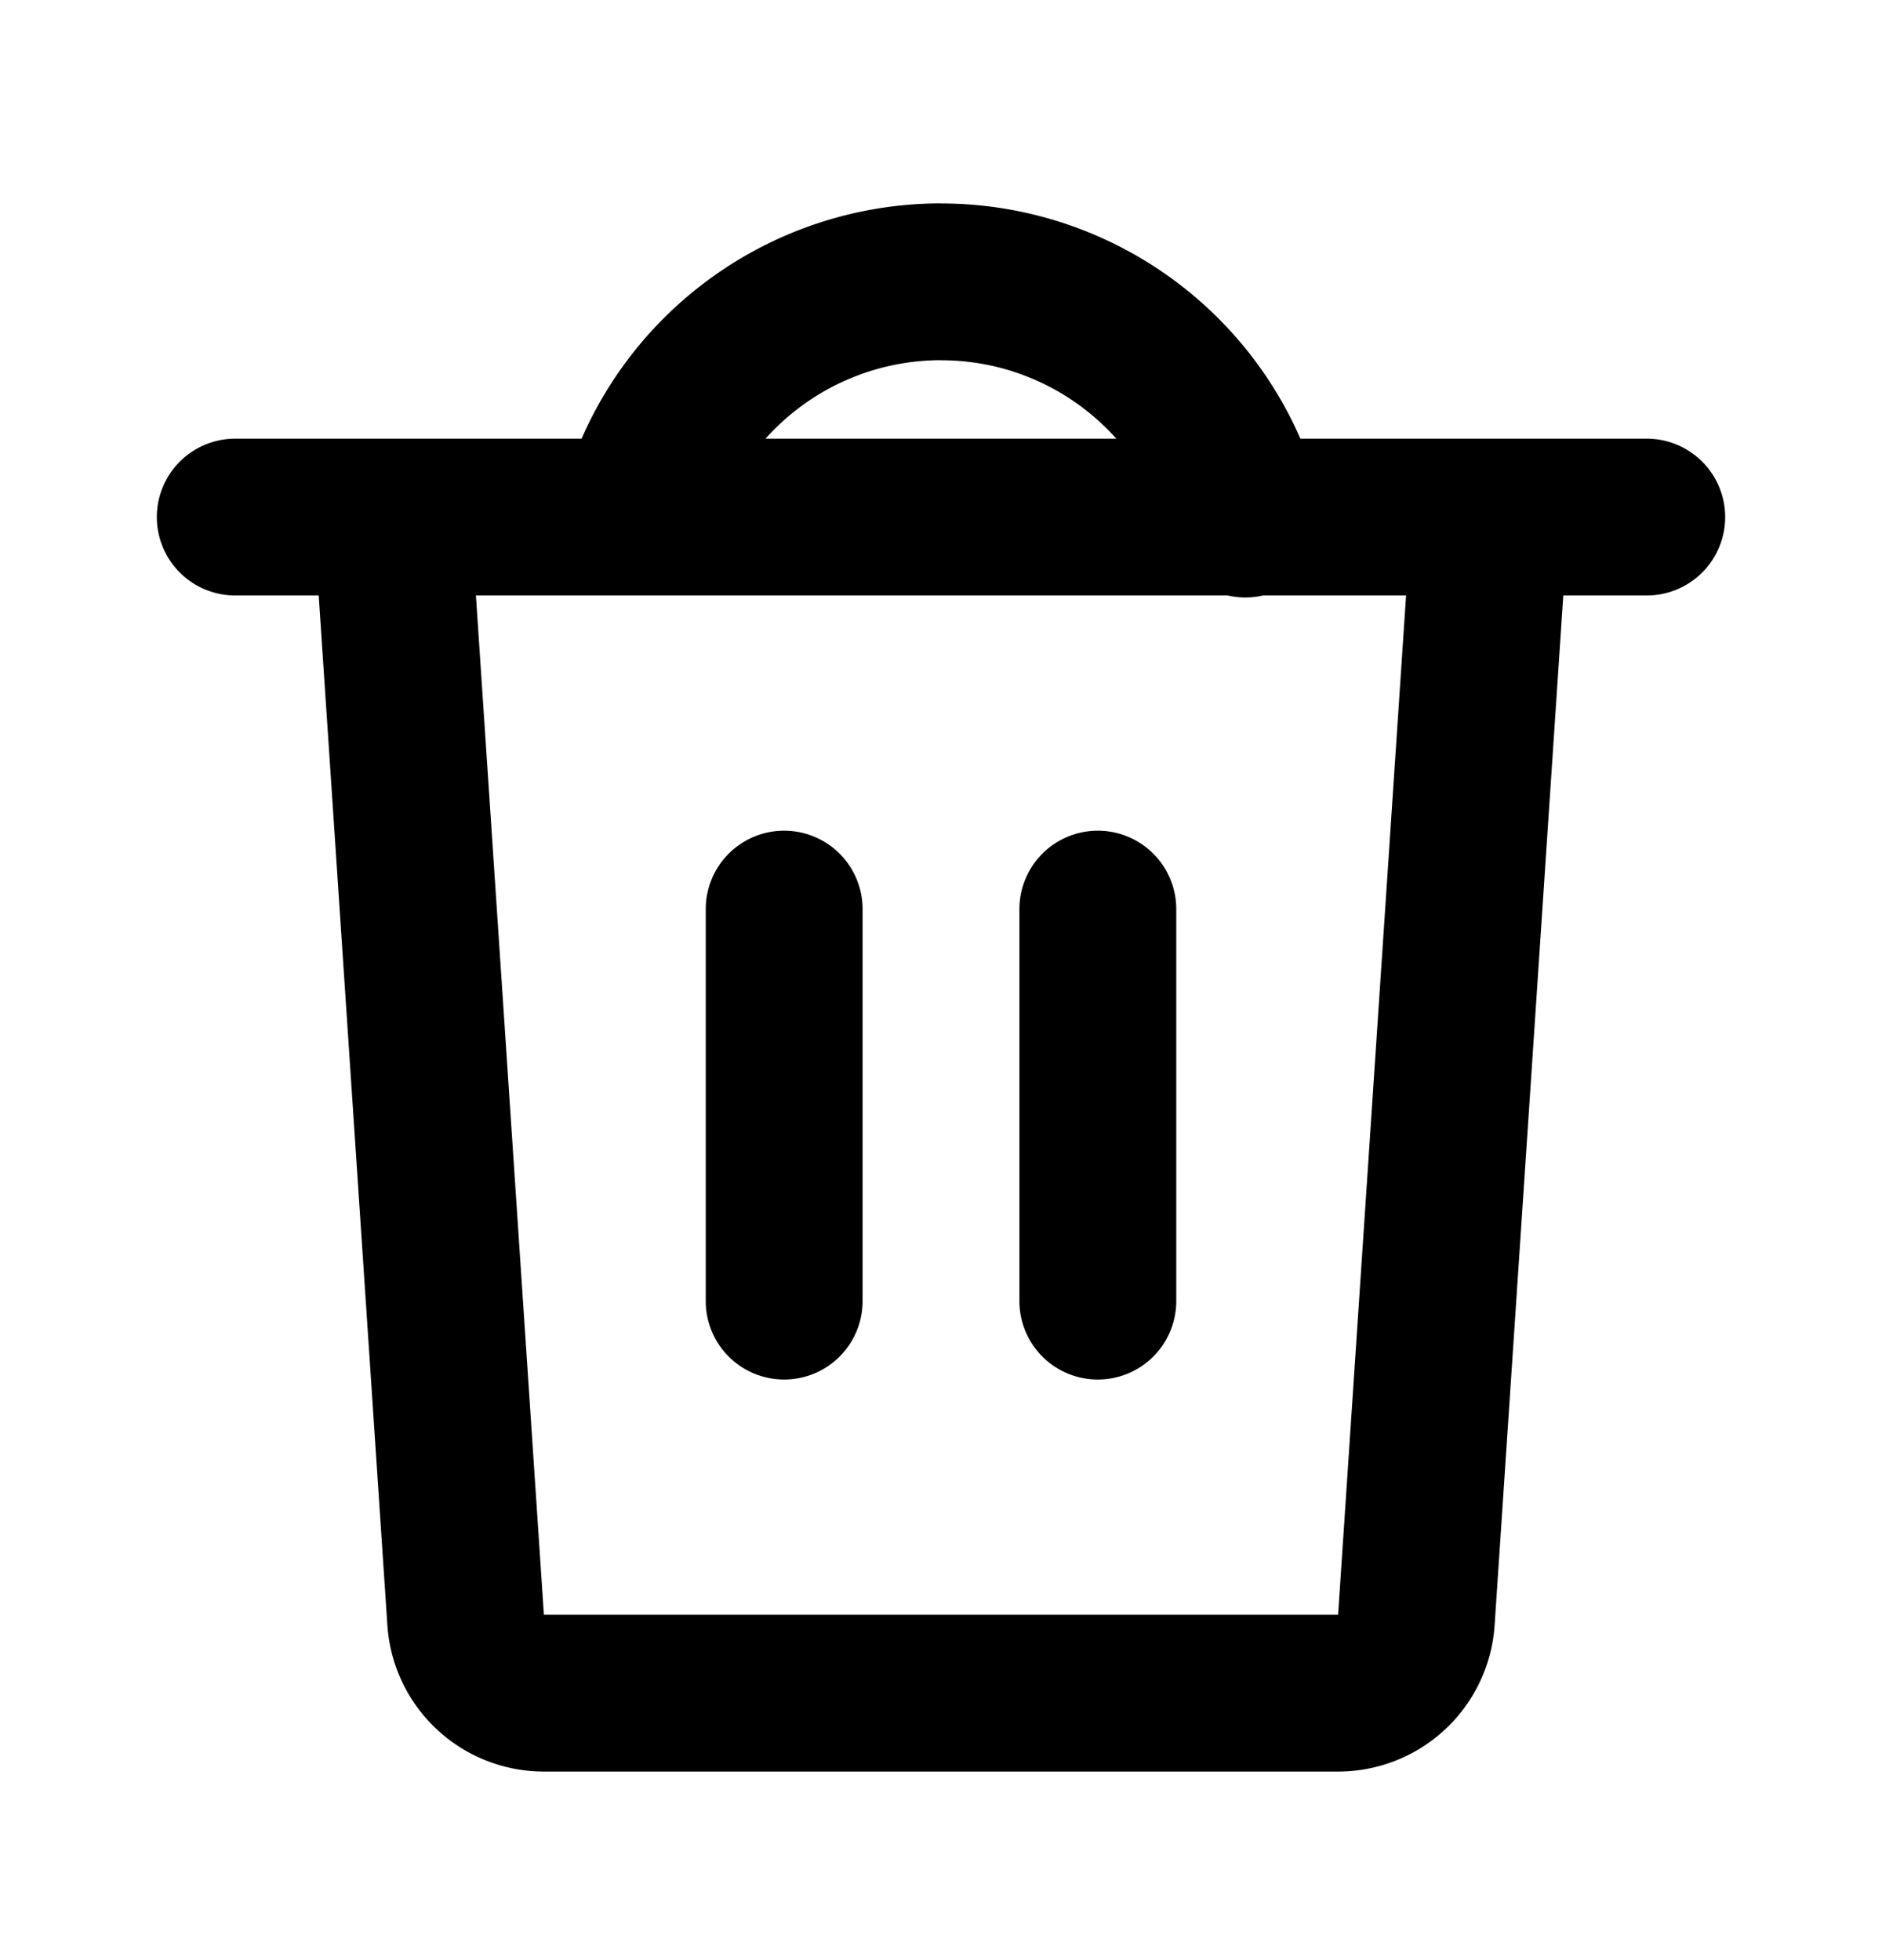 <svg xmlns="http://www.w3.org/2000/svg" width="24" height="25" fill="none" viewBox="0 0 24 25">
  <path fill="currentColor" d="m5.938 20.661.998-.066-.998.066Zm12.124 0-.998-.066.998.066ZM3 5.595a1 1 0 1 0 0 2v-2Zm18 2a1 1 0 1 0 0-2v2Zm-10 4a1 1 0 1 0-2 0h2Zm-2 5a1 1 0 1 0 2 0H9Zm6-5a1 1 0 1 0-2 0h2Zm-2 5a1 1 0 1 0 2 0h-2Zm1.906-9.751a1 1 0 1 0 1.936-.499l-1.936.499ZM4.002 6.661l.938 14.067 1.996-.133-.938-14.067-1.996.133Zm2.934 15.934h10.128v-2H6.936v2Zm12.124-1.867.938-14.067-1.996-.133-.938 14.067 1.996.133ZM19 5.595H5v2h14v-2Zm-16 2h2v-2H3v2Zm16 0h2v-2h-2v2Zm-1.936 15a2 2 0 0 0 1.996-1.867l-1.996-.133v2ZM4.94 20.728a2 2 0 0 0 1.996 1.867v-2l-1.996.133ZM9 11.595v5h2v-5H9Zm4 0v5h2v-5h-2Zm-1-7c1.396 0 2.572.955 2.906 2.249l1.936-.499A5.002 5.002 0 0 0 12 2.595v2ZM9.094 6.844A3.002 3.002 0 0 1 12 4.594v-2a5.002 5.002 0 0 0-4.842 3.751l1.936.499Z"/>
</svg>
